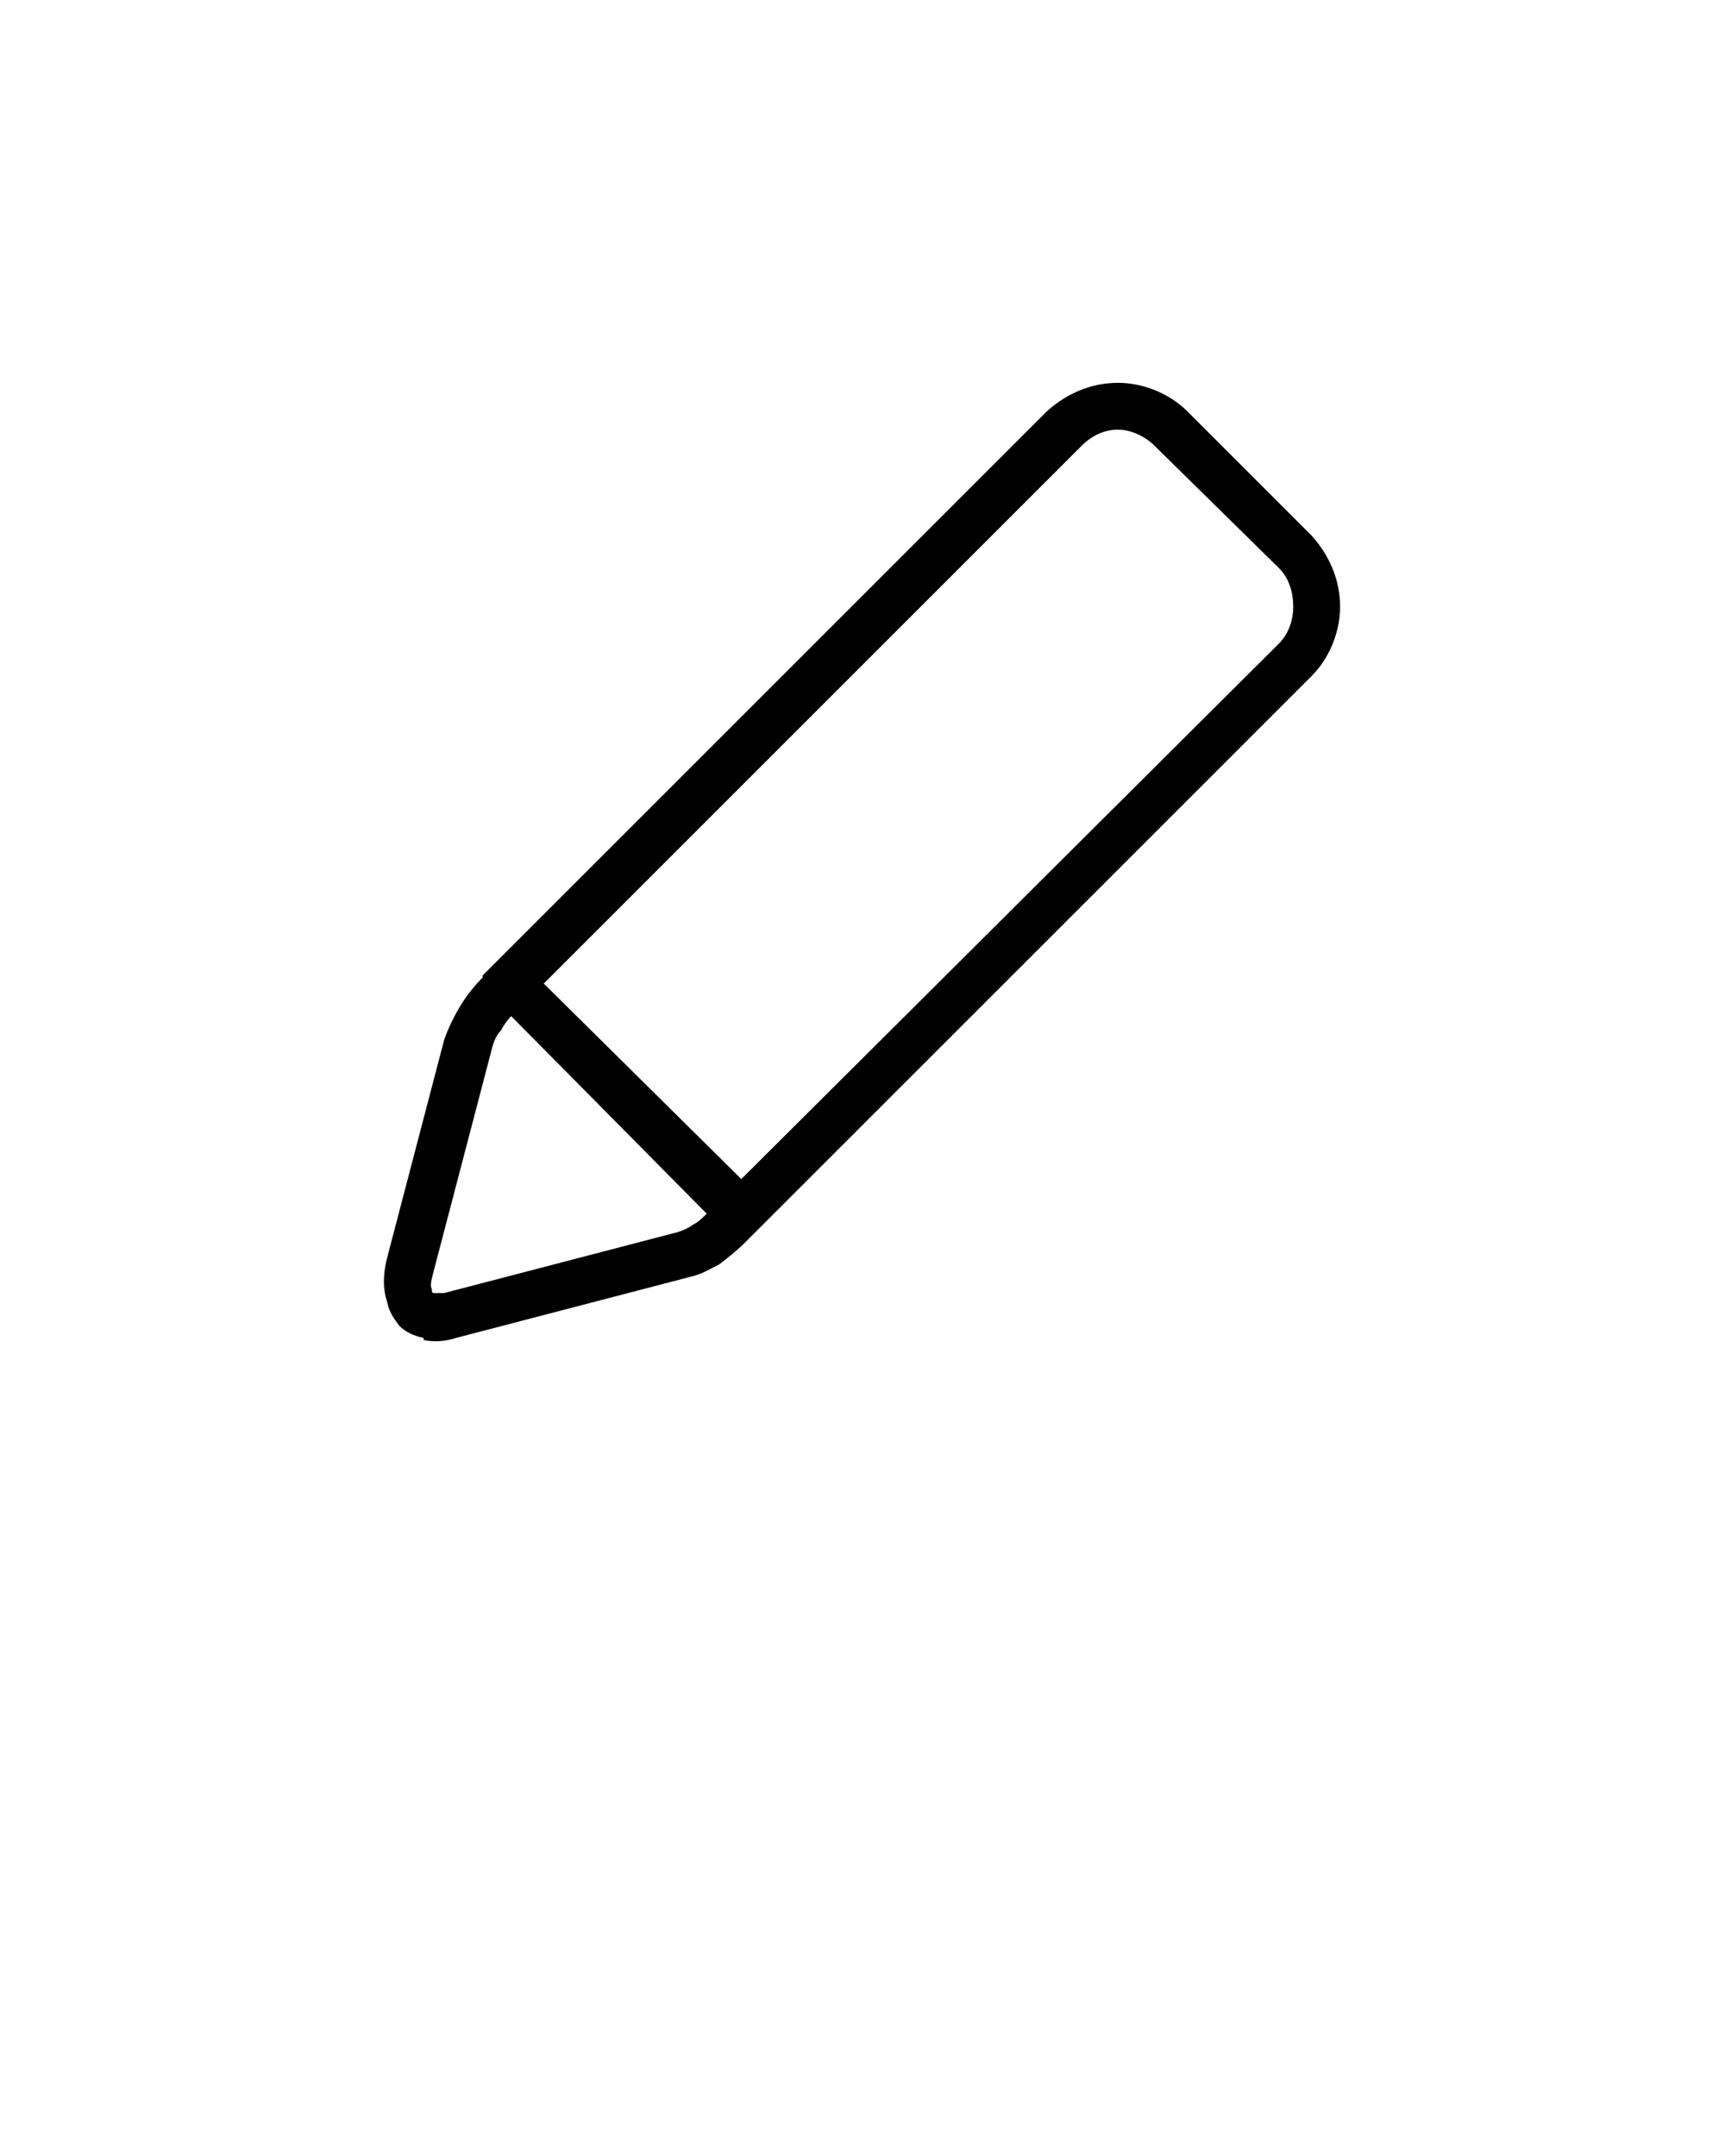 <?xml version="1.0" encoding="UTF-8" standalone="no"?>
<svg
   xmlns:dc="http://purl.org/dc/elements/1.1/"
   xmlns:cc="http://creativecommons.org/ns#"
   xmlns:rdf="http://www.w3.org/1999/02/22-rdf-syntax-ns#"
   xmlns:svg="http://www.w3.org/2000/svg"
   xmlns="http://www.w3.org/2000/svg"
   xmlns:sodipodi="http://sodipodi.sourceforge.net/DTD/sodipodi-0.dtd"
   xmlns:inkscape="http://www.inkscape.org/namespaces/inkscape"
   xml:space="preserve"
   version="1.1"
   style="shape-rendering:geometricPrecision;text-rendering:geometricPrecision;image-rendering:optimizeQuality;"
   viewBox="0 0 847 1058.75"
   x="0px"
   y="0px"
   fill-rule="evenodd"
   clip-rule="evenodd"
   id="svg14"
   sodipodi:docname="edit.svg"
   inkscape:version="0.92.5 (0.92.5+68)"><sodipodi:namedview
     pagecolor="#ffffff"
     bordercolor="#666666"
     borderopacity="1"
     objecttolerance="10"
     gridtolerance="10"
     guidetolerance="10"
     inkscape:pageopacity="0"
     inkscape:pageshadow="2"
     inkscape:window-width="1415"
     inkscape:window-height="947"
     id="namedview16"
     showgrid="false"
     inkscape:zoom="0.44580874"
     inkscape:cx="731.36761"
     inkscape:cy="354.30703"
     inkscape:window-x="0"
     inkscape:window-y="0"
     inkscape:window-maximized="0"
     inkscape:current-layer="svg14" /><defs
     id="defs4"><style
       type="text/css"
       id="style2">
   
    .fil0 {fill:black;fill-rule:nonzero}
   
  </style></defs><g
     id="g8"><path
       class="fil0"
       d="M366 610c-4,4 -9,8 -13,11 -4,2 -9,5 -14,6l-115 30 0 0c-6,2 -12,2 -16,1l0 -1c-5,-1 -9,-3 -12,-6 -3,-4 -5,-7 -6,-12l0 0c-2,-6 -2,-13 0,-21l28 -107 0 0c2,-6 5,-12 8,-17 3,-5 7,-10 11,-14l0 -1 277 -277c10,-9 22,-14 35,-14l0 0c12,0 25,5 34,14l61 61c9,10 14,22 14,35l0 0c0,12 -5,25 -14,34l-277 277 0 0 -1 1zm-99 -127l97 96 264 -263c5,-5 7,-12 7,-18l0 0c0,-7 -2,-14 -7,-19l-61 -60c-5,-5 -12,-8 -18,-8l0 0c-7,0 -13,3 -18,8l-264 264zm80 113l-96 -97c-2,2 -4,5 -5,7 -3,3 -4,7 -5,11l0 0 -28 107c-1,4 -2,7 -1,9l0 0c0,1 0,2 1,2 0,0 0,0 1,0l0 0c1,0 2,0 4,0l0 0 115 -30c3,-1 5,-2 8,-4 2,-1 4,-3 6,-5z"
       id="path6" /></g></svg>